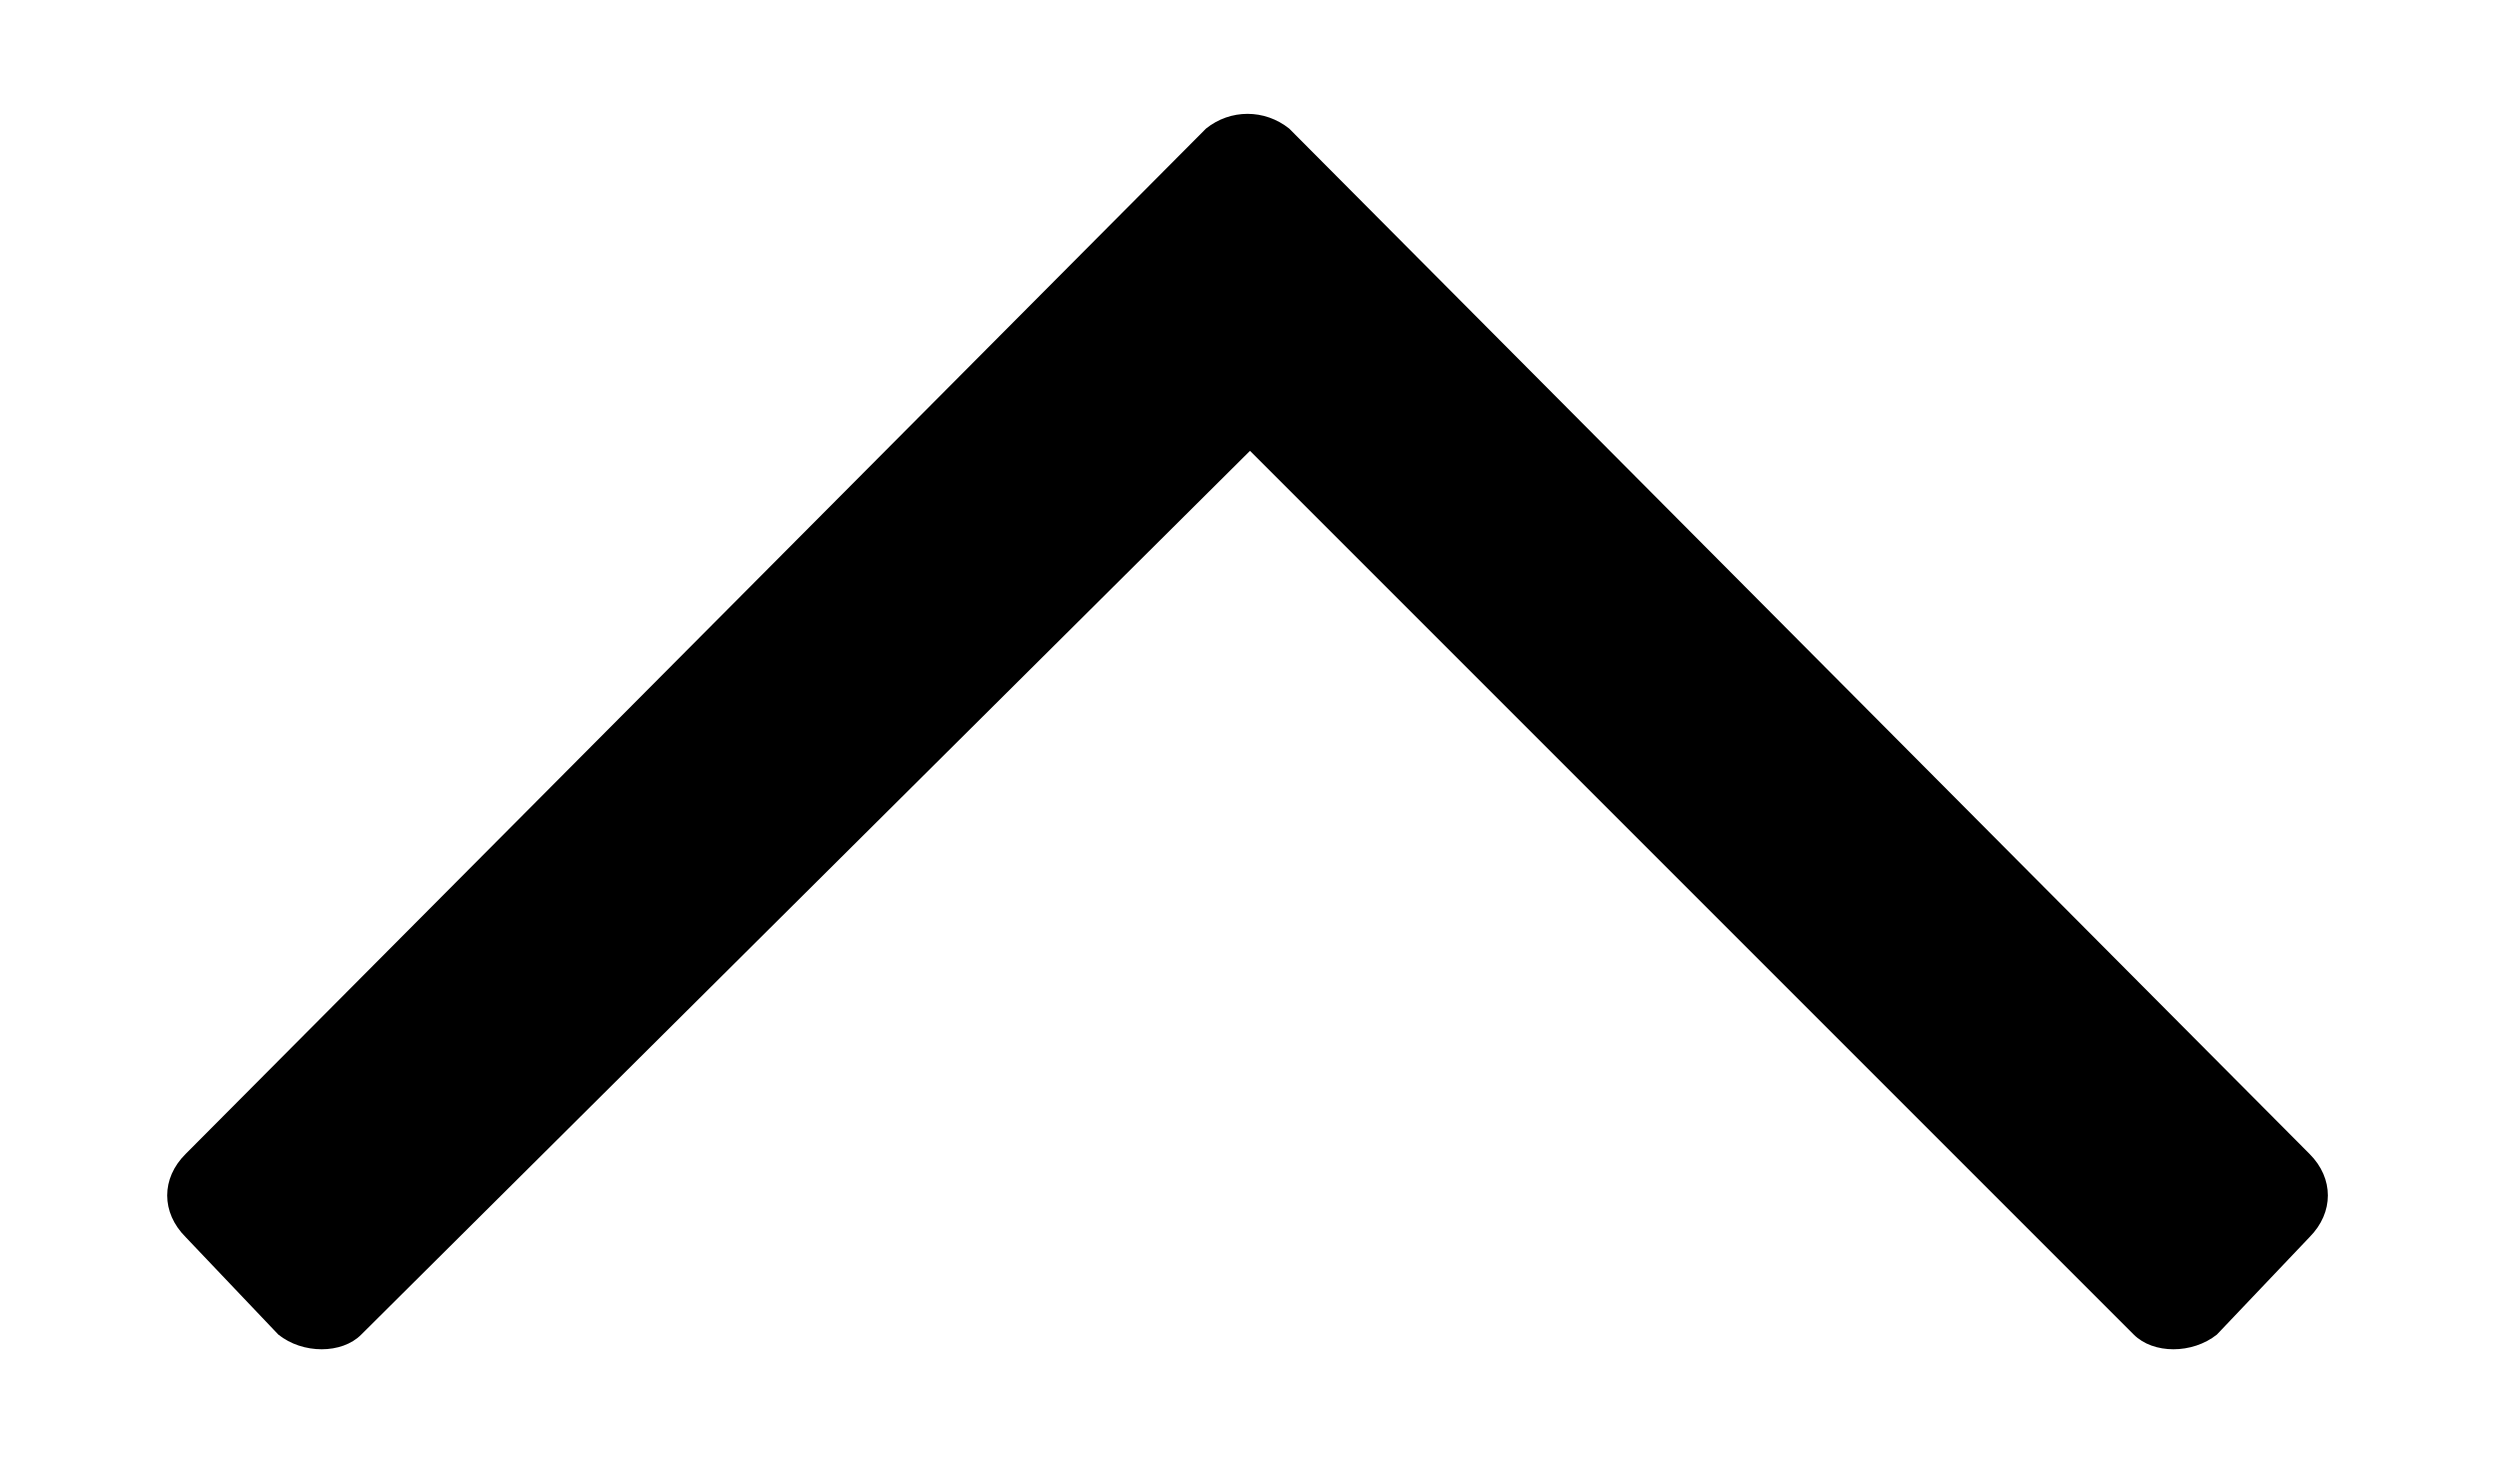 <svg width="12" height="7" viewBox="0 0 12 7" fill="none" xmlns="http://www.w3.org/2000/svg">
    <path d="M0.891 5.938L1.336 6.406C1.453 6.5 1.641 6.5 1.734 6.406L6 2.164L10.242 6.406C10.336 6.5 10.523 6.5 10.641 6.406L11.086 5.938C11.203 5.82 11.203 5.656 11.086 5.539L6.188 0.617C6.07 0.523 5.906 0.523 5.789 0.617L0.891 5.539C0.773 5.656 0.773 5.82 0.891 5.938Z" fill="black"/>
</svg>
